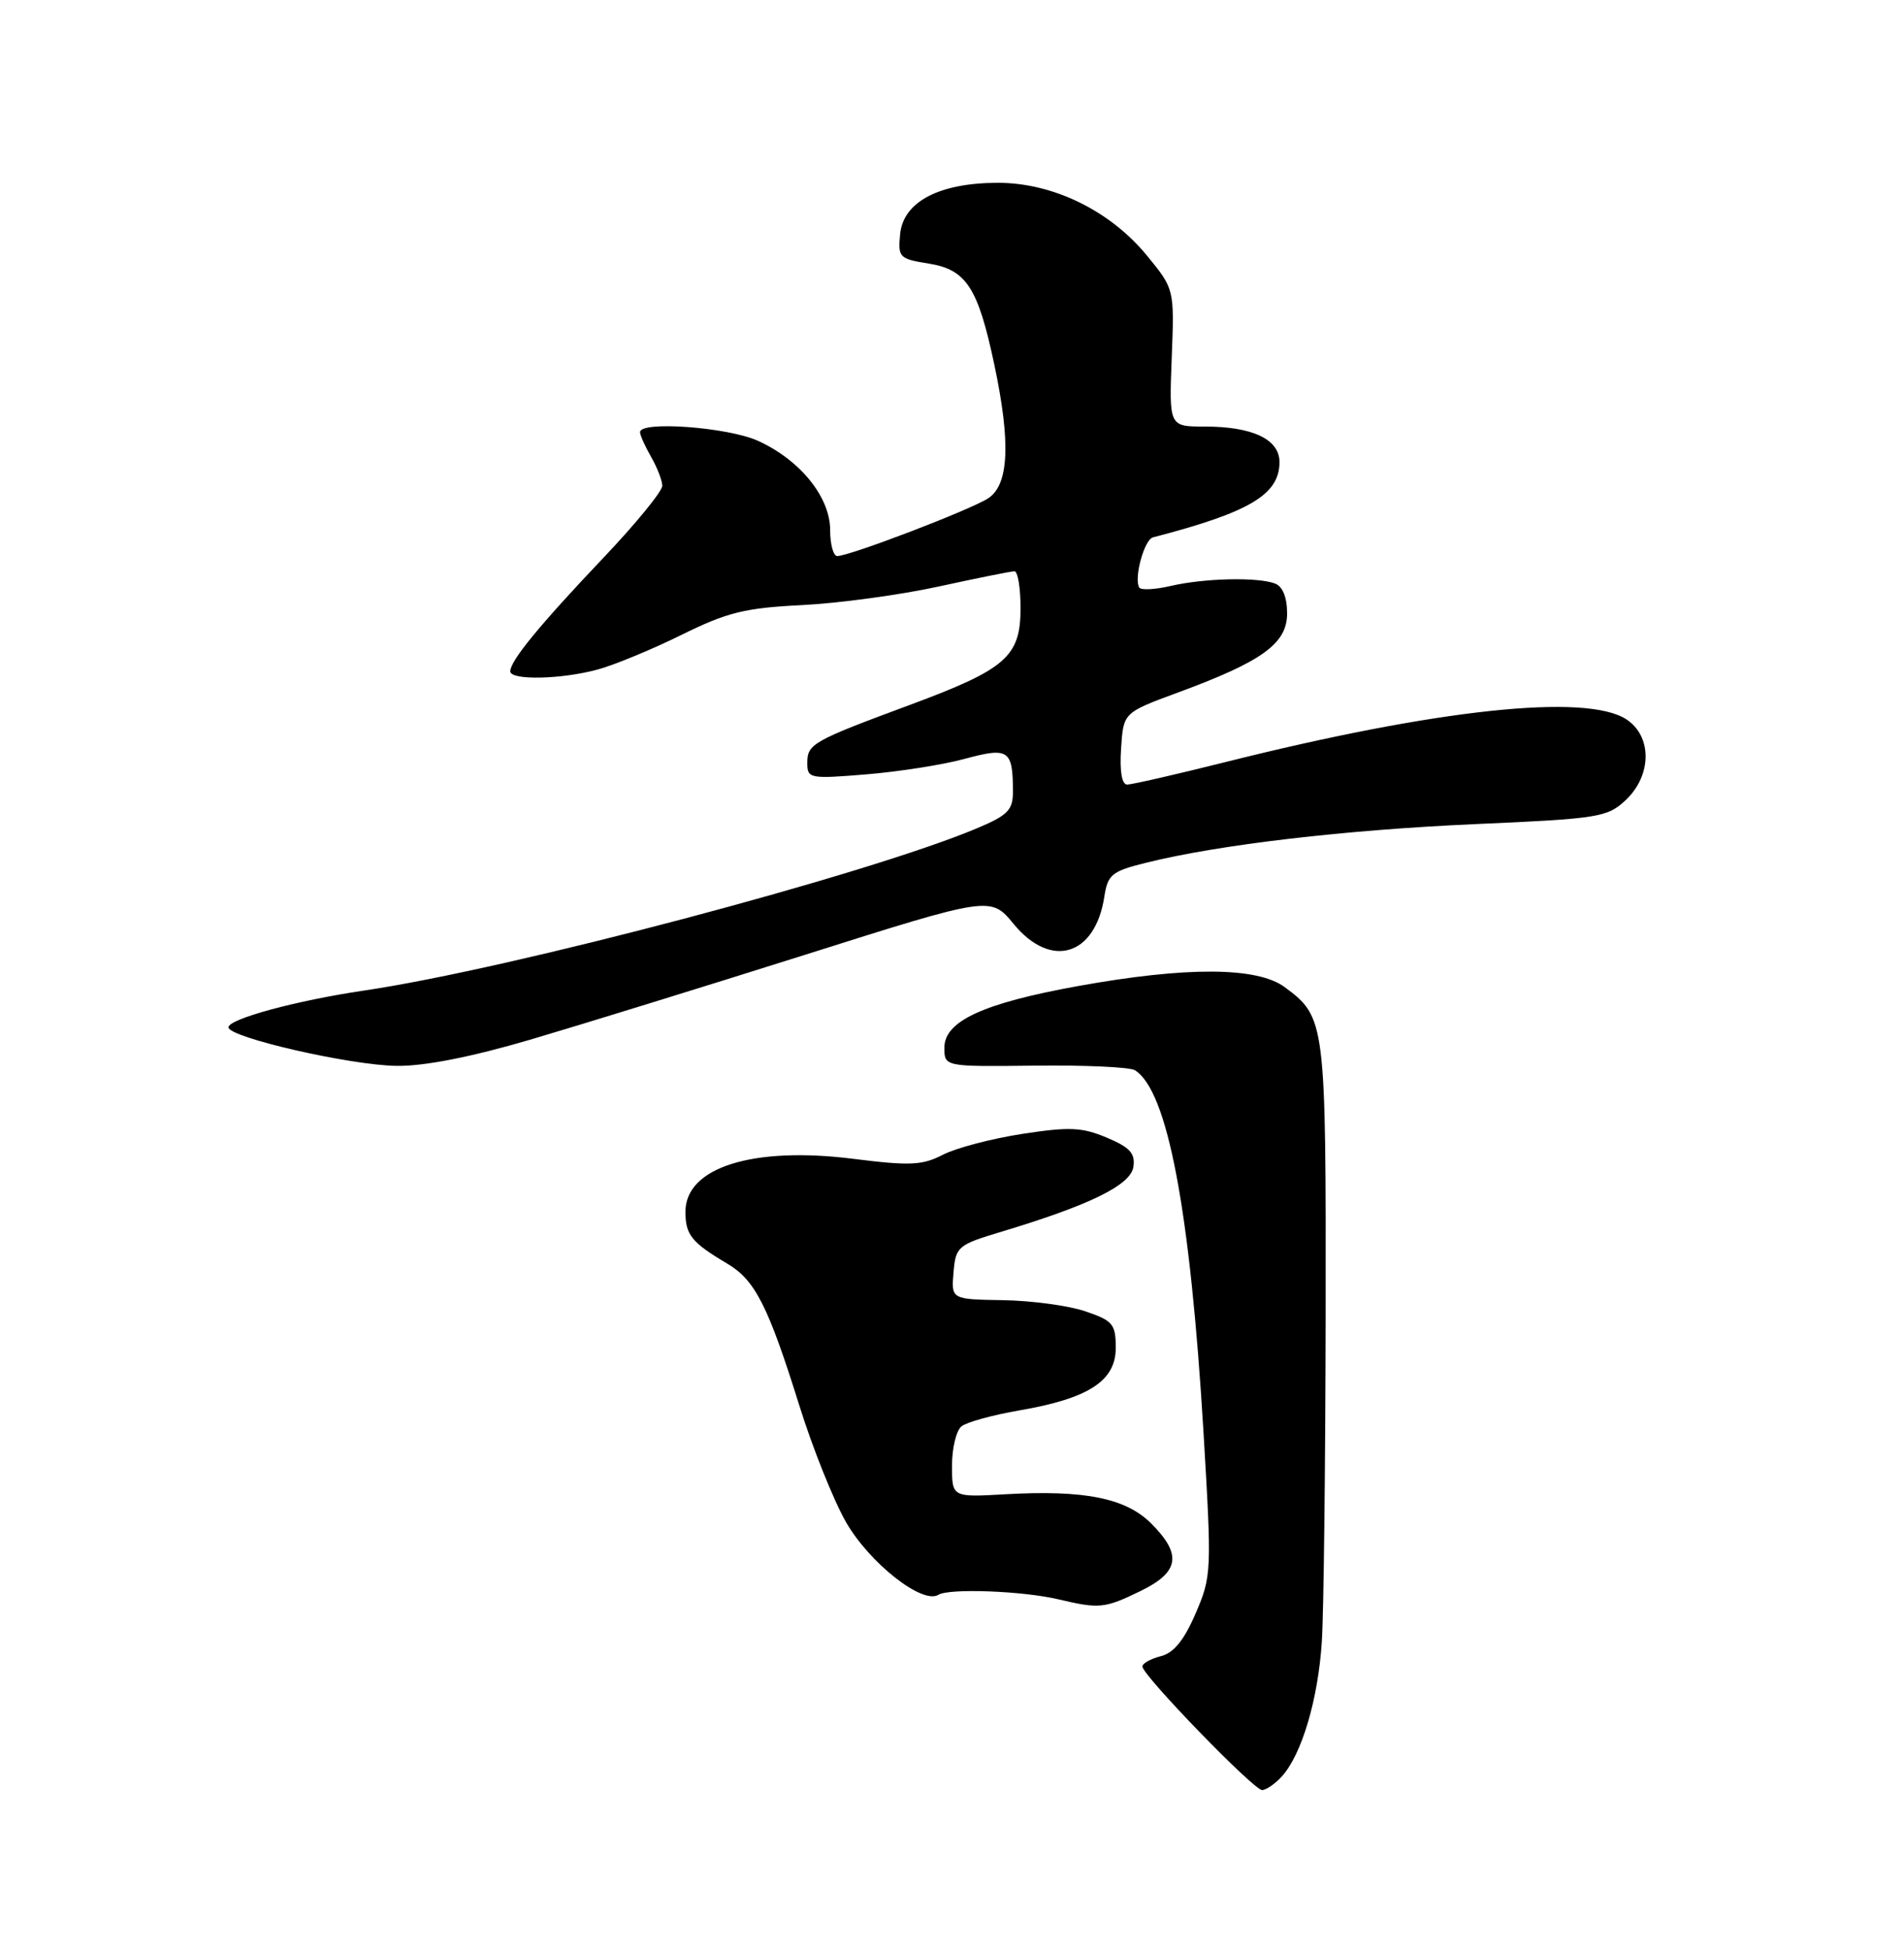 <?xml version="1.0" encoding="UTF-8" standalone="no"?>
<!DOCTYPE svg PUBLIC "-//W3C//DTD SVG 1.1//EN" "http://www.w3.org/Graphics/SVG/1.1/DTD/svg11.dtd" >
<svg xmlns="http://www.w3.org/2000/svg" xmlns:xlink="http://www.w3.org/1999/xlink" version="1.1" viewBox="0 0 250 256">
 <g >
 <path fill="currentColor"
d=" M 168.32 233.20 C 170.93 230.32 173.08 223.05 173.56 215.50 C 173.81 211.65 174.03 192.41 174.06 172.75 C 174.11 134.09 174.05 133.56 168.68 129.59 C 165.07 126.92 155.75 126.88 141.50 129.46 C 129.08 131.71 124.00 134.06 124.00 137.54 C 124.00 140.04 124.00 140.04 135.89 139.90 C 142.44 139.82 148.34 140.09 149.01 140.50 C 153.31 143.16 156.28 158.89 158.03 188.15 C 159.11 206.31 159.09 206.93 156.99 211.81 C 155.47 215.34 154.11 217.01 152.41 217.43 C 151.09 217.77 150.00 218.37 150.00 218.78 C 150.00 219.93 164.61 235.00 165.71 235.00 C 166.25 235.00 167.42 234.19 168.32 233.20 Z  M 149.68 208.91 C 154.86 206.41 155.24 204.09 151.16 200.01 C 147.82 196.67 142.40 195.58 132.00 196.17 C 125.00 196.57 125.00 196.57 125.00 192.41 C 125.00 190.12 125.56 187.80 126.25 187.25 C 126.94 186.70 130.36 185.76 133.85 185.16 C 142.95 183.59 146.50 181.29 146.50 176.95 C 146.50 173.83 146.13 173.38 142.50 172.15 C 140.30 171.40 135.44 170.75 131.70 170.69 C 124.90 170.58 124.90 170.58 125.20 167.04 C 125.49 163.65 125.75 163.43 131.50 161.70 C 143.13 158.20 148.48 155.57 148.82 153.18 C 149.08 151.42 148.35 150.62 145.32 149.35 C 142.07 147.98 140.41 147.91 134.22 148.86 C 130.21 149.48 125.52 150.71 123.80 151.60 C 121.11 152.99 119.48 153.07 112.09 152.14 C 98.85 150.47 90.00 153.25 90.00 159.08 C 90.00 162.12 90.80 163.11 95.50 165.90 C 99.15 168.05 100.87 171.46 104.96 184.54 C 106.68 190.06 109.43 196.92 111.06 199.79 C 114.14 205.18 121.11 210.67 123.21 209.37 C 124.63 208.49 134.33 208.86 139.00 209.97 C 144.33 211.23 145.04 211.16 149.68 208.91 Z  M 69.59 136.50 C 76.14 134.57 92.43 129.54 105.79 125.32 C 130.08 117.64 130.08 117.64 133.11 121.32 C 138.00 127.25 143.80 125.50 145.00 117.73 C 145.45 114.81 145.97 114.38 150.50 113.26 C 160.02 110.89 176.57 108.95 193.71 108.19 C 209.94 107.48 211.05 107.30 213.46 105.04 C 216.90 101.80 216.95 96.67 213.55 94.44 C 208.28 90.99 188.66 93.08 160.81 100.07 C 154.38 101.68 148.62 103.00 148.00 103.00 C 147.30 103.00 147.00 101.26 147.20 98.28 C 147.50 93.56 147.50 93.56 154.63 90.93 C 165.76 86.83 169.00 84.49 169.00 80.53 C 169.00 78.43 168.42 76.99 167.42 76.61 C 165.16 75.74 158.14 75.90 153.74 76.92 C 151.68 77.40 149.81 77.50 149.59 77.14 C 148.85 75.95 150.24 70.84 151.38 70.55 C 164.09 67.25 168.00 64.93 168.00 60.66 C 168.00 57.68 164.47 56.00 158.20 56.00 C 153.50 56.00 153.50 56.00 153.85 46.98 C 154.20 37.95 154.20 37.95 150.61 33.57 C 145.78 27.67 138.27 24.00 131.05 24.00 C 123.34 24.00 118.60 26.48 118.19 30.73 C 117.89 33.80 118.07 33.99 121.98 34.61 C 126.88 35.40 128.42 37.78 130.55 47.84 C 132.73 58.11 132.48 63.64 129.75 65.42 C 127.41 66.94 111.57 73.00 109.93 73.00 C 109.42 73.00 109.00 71.46 109.00 69.58 C 109.00 65.26 105.06 60.39 99.54 57.88 C 95.55 56.07 83.96 55.22 84.04 56.75 C 84.05 57.16 84.71 58.62 85.50 60.00 C 86.29 61.38 86.95 63.07 86.96 63.77 C 86.98 64.47 83.49 68.75 79.19 73.27 C 70.81 82.10 67.00 86.75 67.00 88.13 C 67.00 89.34 73.71 89.20 78.50 87.89 C 80.70 87.29 85.65 85.24 89.50 83.34 C 95.47 80.39 97.79 79.81 105.29 79.44 C 110.13 79.20 118.21 78.10 123.25 77.00 C 128.28 75.90 132.76 75.00 133.20 75.00 C 133.64 75.00 134.00 77.17 134.00 79.83 C 134.00 86.20 132.13 87.84 119.50 92.53 C 106.64 97.30 106.00 97.66 106.00 100.18 C 106.00 102.21 106.33 102.27 113.75 101.66 C 118.01 101.31 123.83 100.40 126.68 99.62 C 132.45 98.06 133.00 98.43 133.00 103.96 C 133.00 106.35 132.31 107.05 128.25 108.75 C 113.85 114.81 67.02 127.21 47.81 130.04 C 38.88 131.36 30.00 133.77 30.00 134.87 C 30.00 136.19 46.01 139.86 52.09 139.93 C 55.71 139.98 61.86 138.77 69.59 136.50 Z "/>
</g>
</svg>